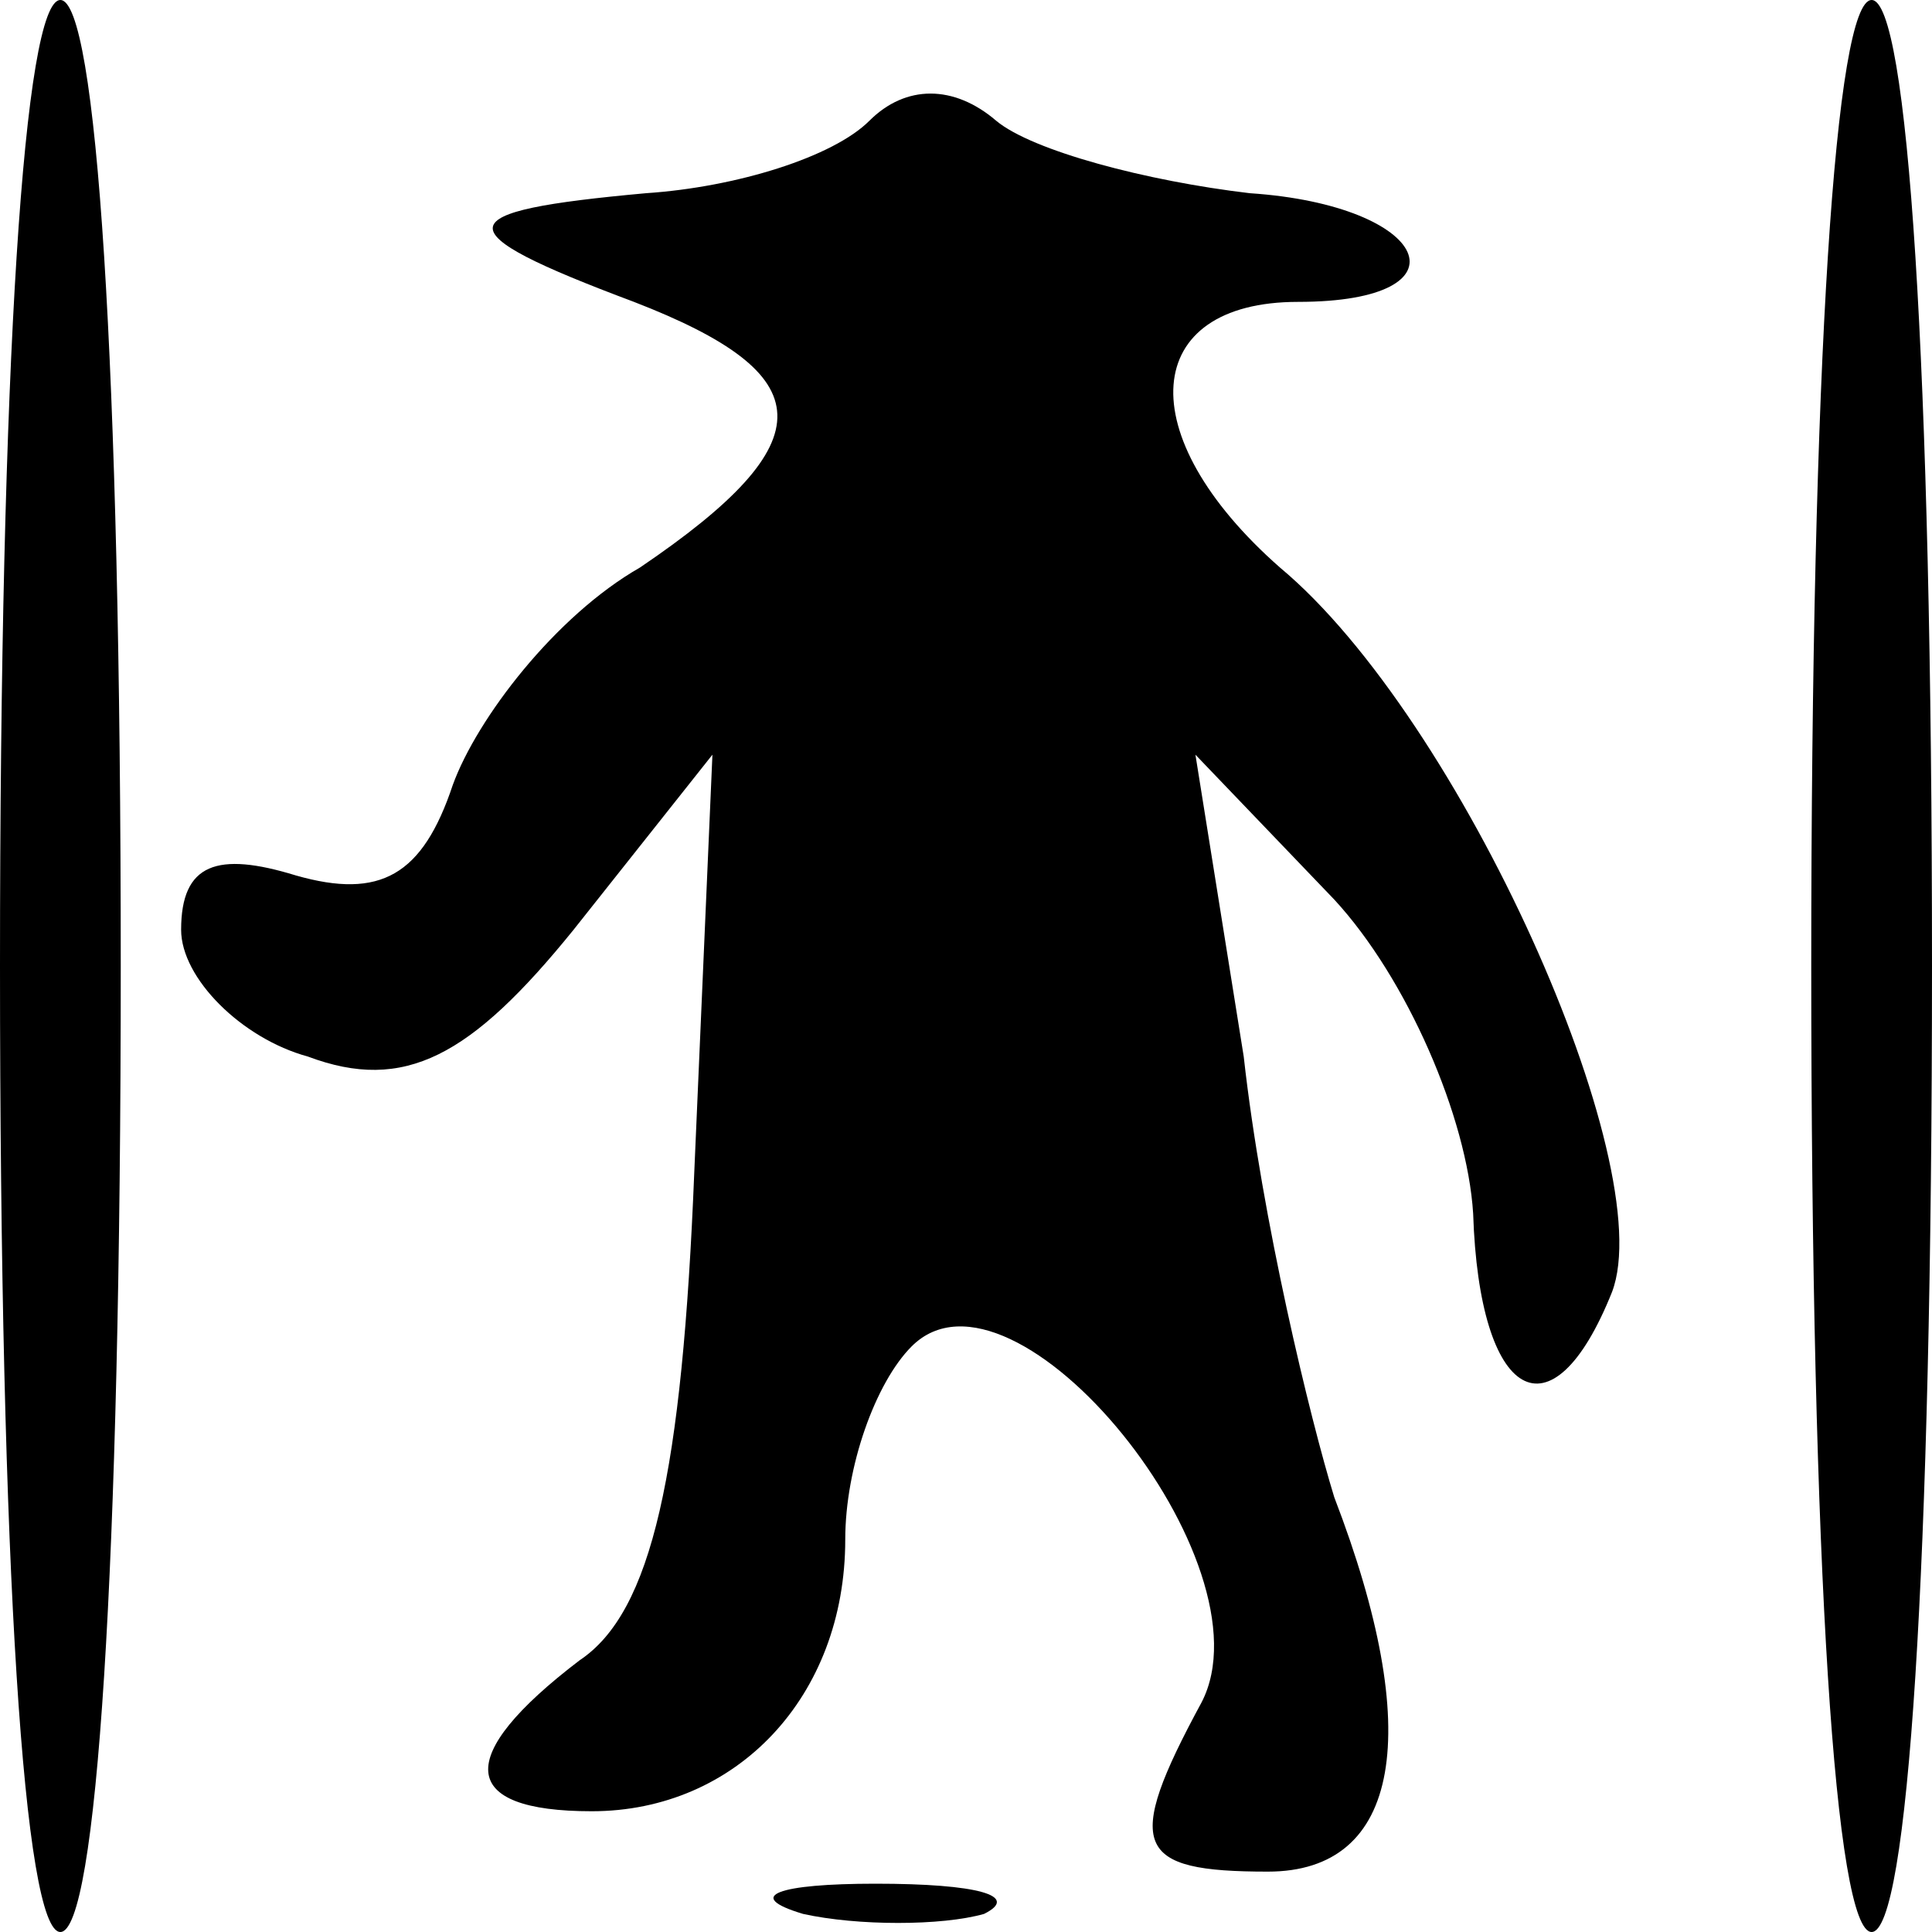 <?xml version="1.0" standalone="no"?>
<!DOCTYPE svg PUBLIC "-//W3C//DTD SVG 20010904//EN"
 "http://www.w3.org/TR/2001/REC-SVG-20010904/DTD/svg10.dtd">
<svg version="1.0" xmlns="http://www.w3.org/2000/svg"
 width="32pt" height="32pt" viewBox="0 0 32 32"
 preserveAspectRatio="xMidYMid meet">
<g transform="translate(0,32) scale(0.1,-0.1)"
fill="#000000" stroke="none">
<path fill="#000000" stroke="none" d="M0 160 c0 -100 4 -160 10 -160 6 0 10
60 10 160 0 100 -4 160 -10 160 -6 0 -10 -60 -10 -160z"/>
<path fill="#000000" stroke="none" d="M300 160 c0 -100 4 -160 10 -160 6 0
10 60 10 160 0 100 -4 160 -10 160 -6 0 -10 -60 -10 -160z"/>
<path fill="#000000" stroke="none" d="M144 300 c-6 -6 -22 -11 -37 -12 -33
-3 -34 -6 -2 -18 31 -12 32 -23 1 -44 -14 -8 -27 -25 -31 -36 -5 -15 -12 -19
-26 -15 -13 4 -19 2 -19 -9 0 -8 10 -18 21 -21 16 -6 27 0 44 21 l23 29 -3
-69 c-2 -50 -7 -73 -19 -81 -21 -16 -20 -25 2 -25 24 0 42 19 42 45 0 12 5 26
11 32 17 17 60 -36 48 -59 -13 -24 -11 -28 11 -28 22 0 26 23 11 62 -4 13 -12
46 -15 73 l-8 50 23 -24 c12 -13 22 -36 23 -52 1 -31 13 -38 23 -13 8 21 -25
95 -55 120 -25 22 -23 44 3 44 29 0 22 16 -8 18 -17 2 -36 7 -42 12 -7 6 -15
6 -21 0z"/>
<path fill="#000000" stroke="none" d="M133 3 c9 -2 23 -2 30 0 6 3 -1 5 -18
5 -16 0 -22 -2 -12 -5z"/>
</g>
</svg>
